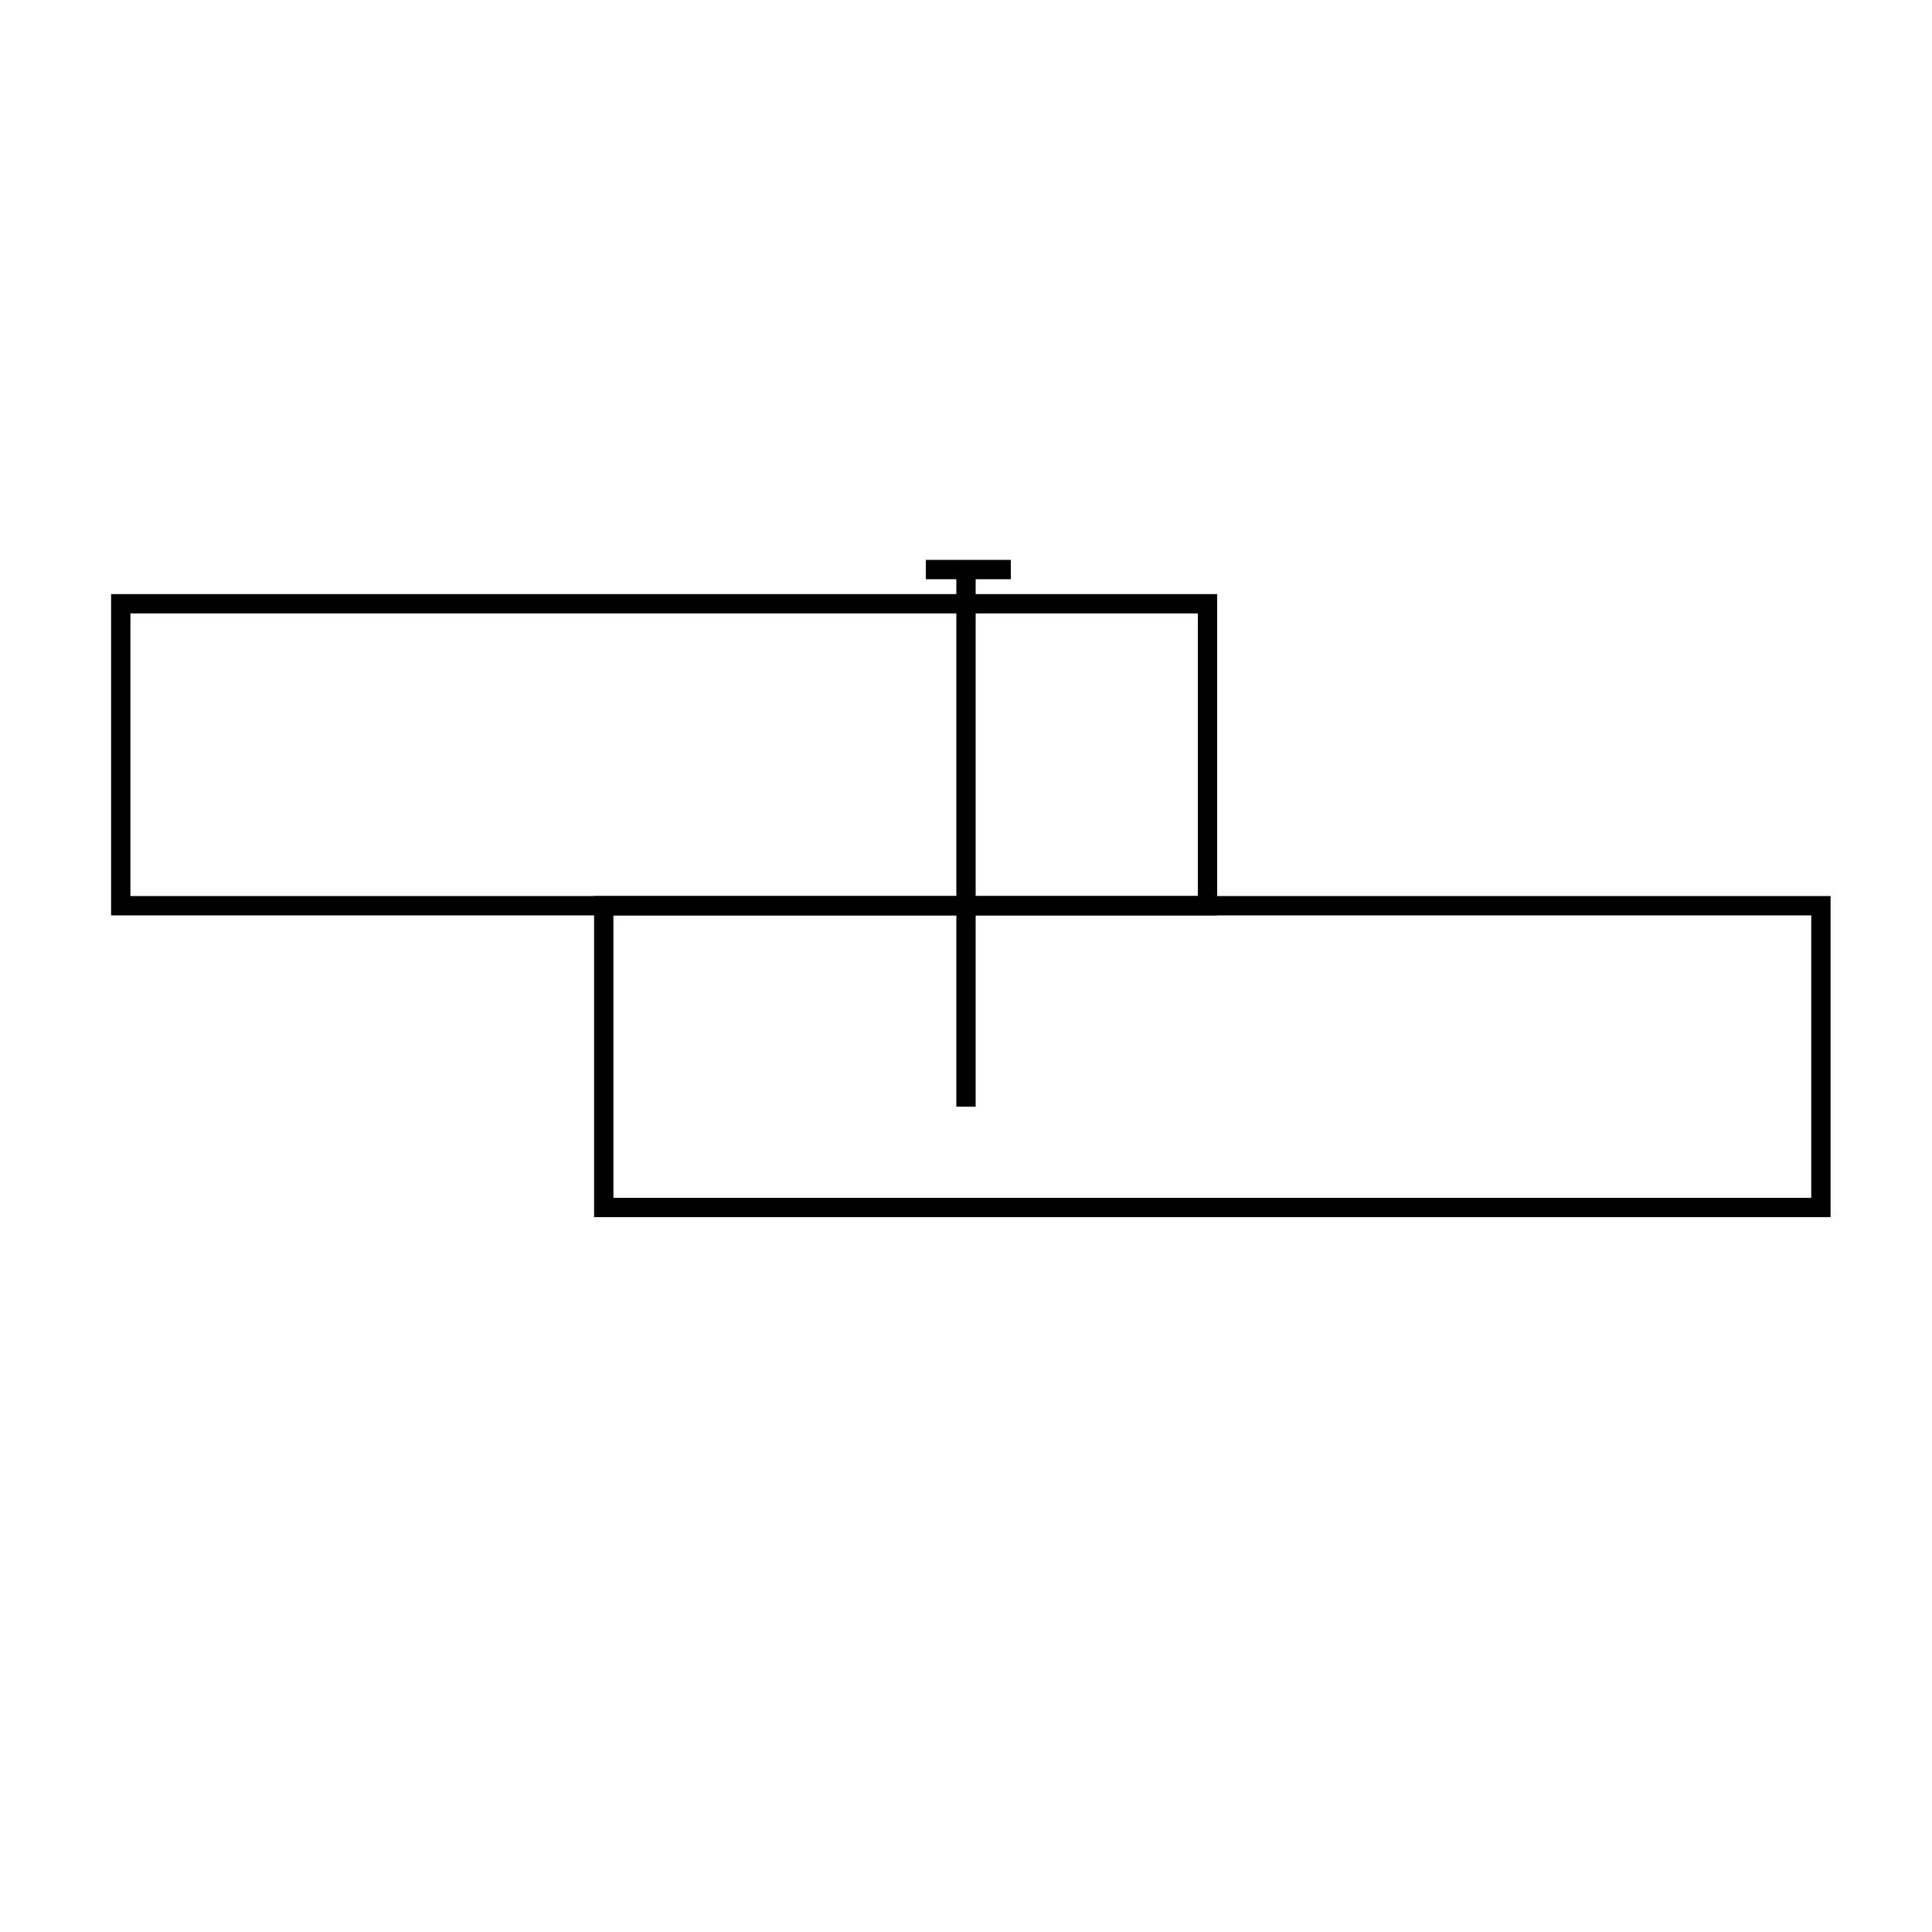 <?xml version="1.0" encoding="UTF-8" standalone="no"?>
<!DOCTYPE svg PUBLIC "-//W3C//DTD SVG 1.1//EN" "http://www.w3.org/Graphics/SVG/1.1/DTD/svg11.dtd">
<svg version="1.1" xmlns="http://www.w3.org/2000/svg" xmlns:xlink="http://www.w3.org/1999/xlink" preserveAspectRatio="xMidYMid meet" viewBox="0 0 100 100" width="100" height="100"><defs><path d="M6.25 31.25L62.5 31.25L62.5 46.88L6.25 46.88L6.25 31.25Z" id="heQY7cI4D"></path><path d="M31.25 46.88L94.25 46.88L94.25 62.5L31.25 62.5L31.25 46.88Z" id="f7s8i6LBjw"></path><path d="M50 57.28L50 29.48" id="b6Gox0XrOT"></path><path d="M52.32 29.48L47.92 29.48" id="jd7VlFl1t"></path></defs><g><g><g><use xlink:href="#heQY7cI4D" opacity="1" fill="#ffffff" fill-opacity="0"></use><g><use xlink:href="#heQY7cI4D" opacity="1" fill-opacity="0" stroke="#000000" stroke-width="1" stroke-opacity="1"></use></g></g><g><use xlink:href="#f7s8i6LBjw" opacity="1" fill="#ffffff" fill-opacity="0"></use><g><use xlink:href="#f7s8i6LBjw" opacity="1" fill-opacity="0" stroke="#000000" stroke-width="1" stroke-opacity="1"></use></g></g><g><g><use xlink:href="#b6Gox0XrOT" opacity="1" fill-opacity="0" stroke="#000000" stroke-width="1" stroke-opacity="1"></use></g></g><g><g><use xlink:href="#jd7VlFl1t" opacity="1" fill-opacity="0" stroke="#000000" stroke-width="1" stroke-opacity="1"></use></g></g></g></g></svg>